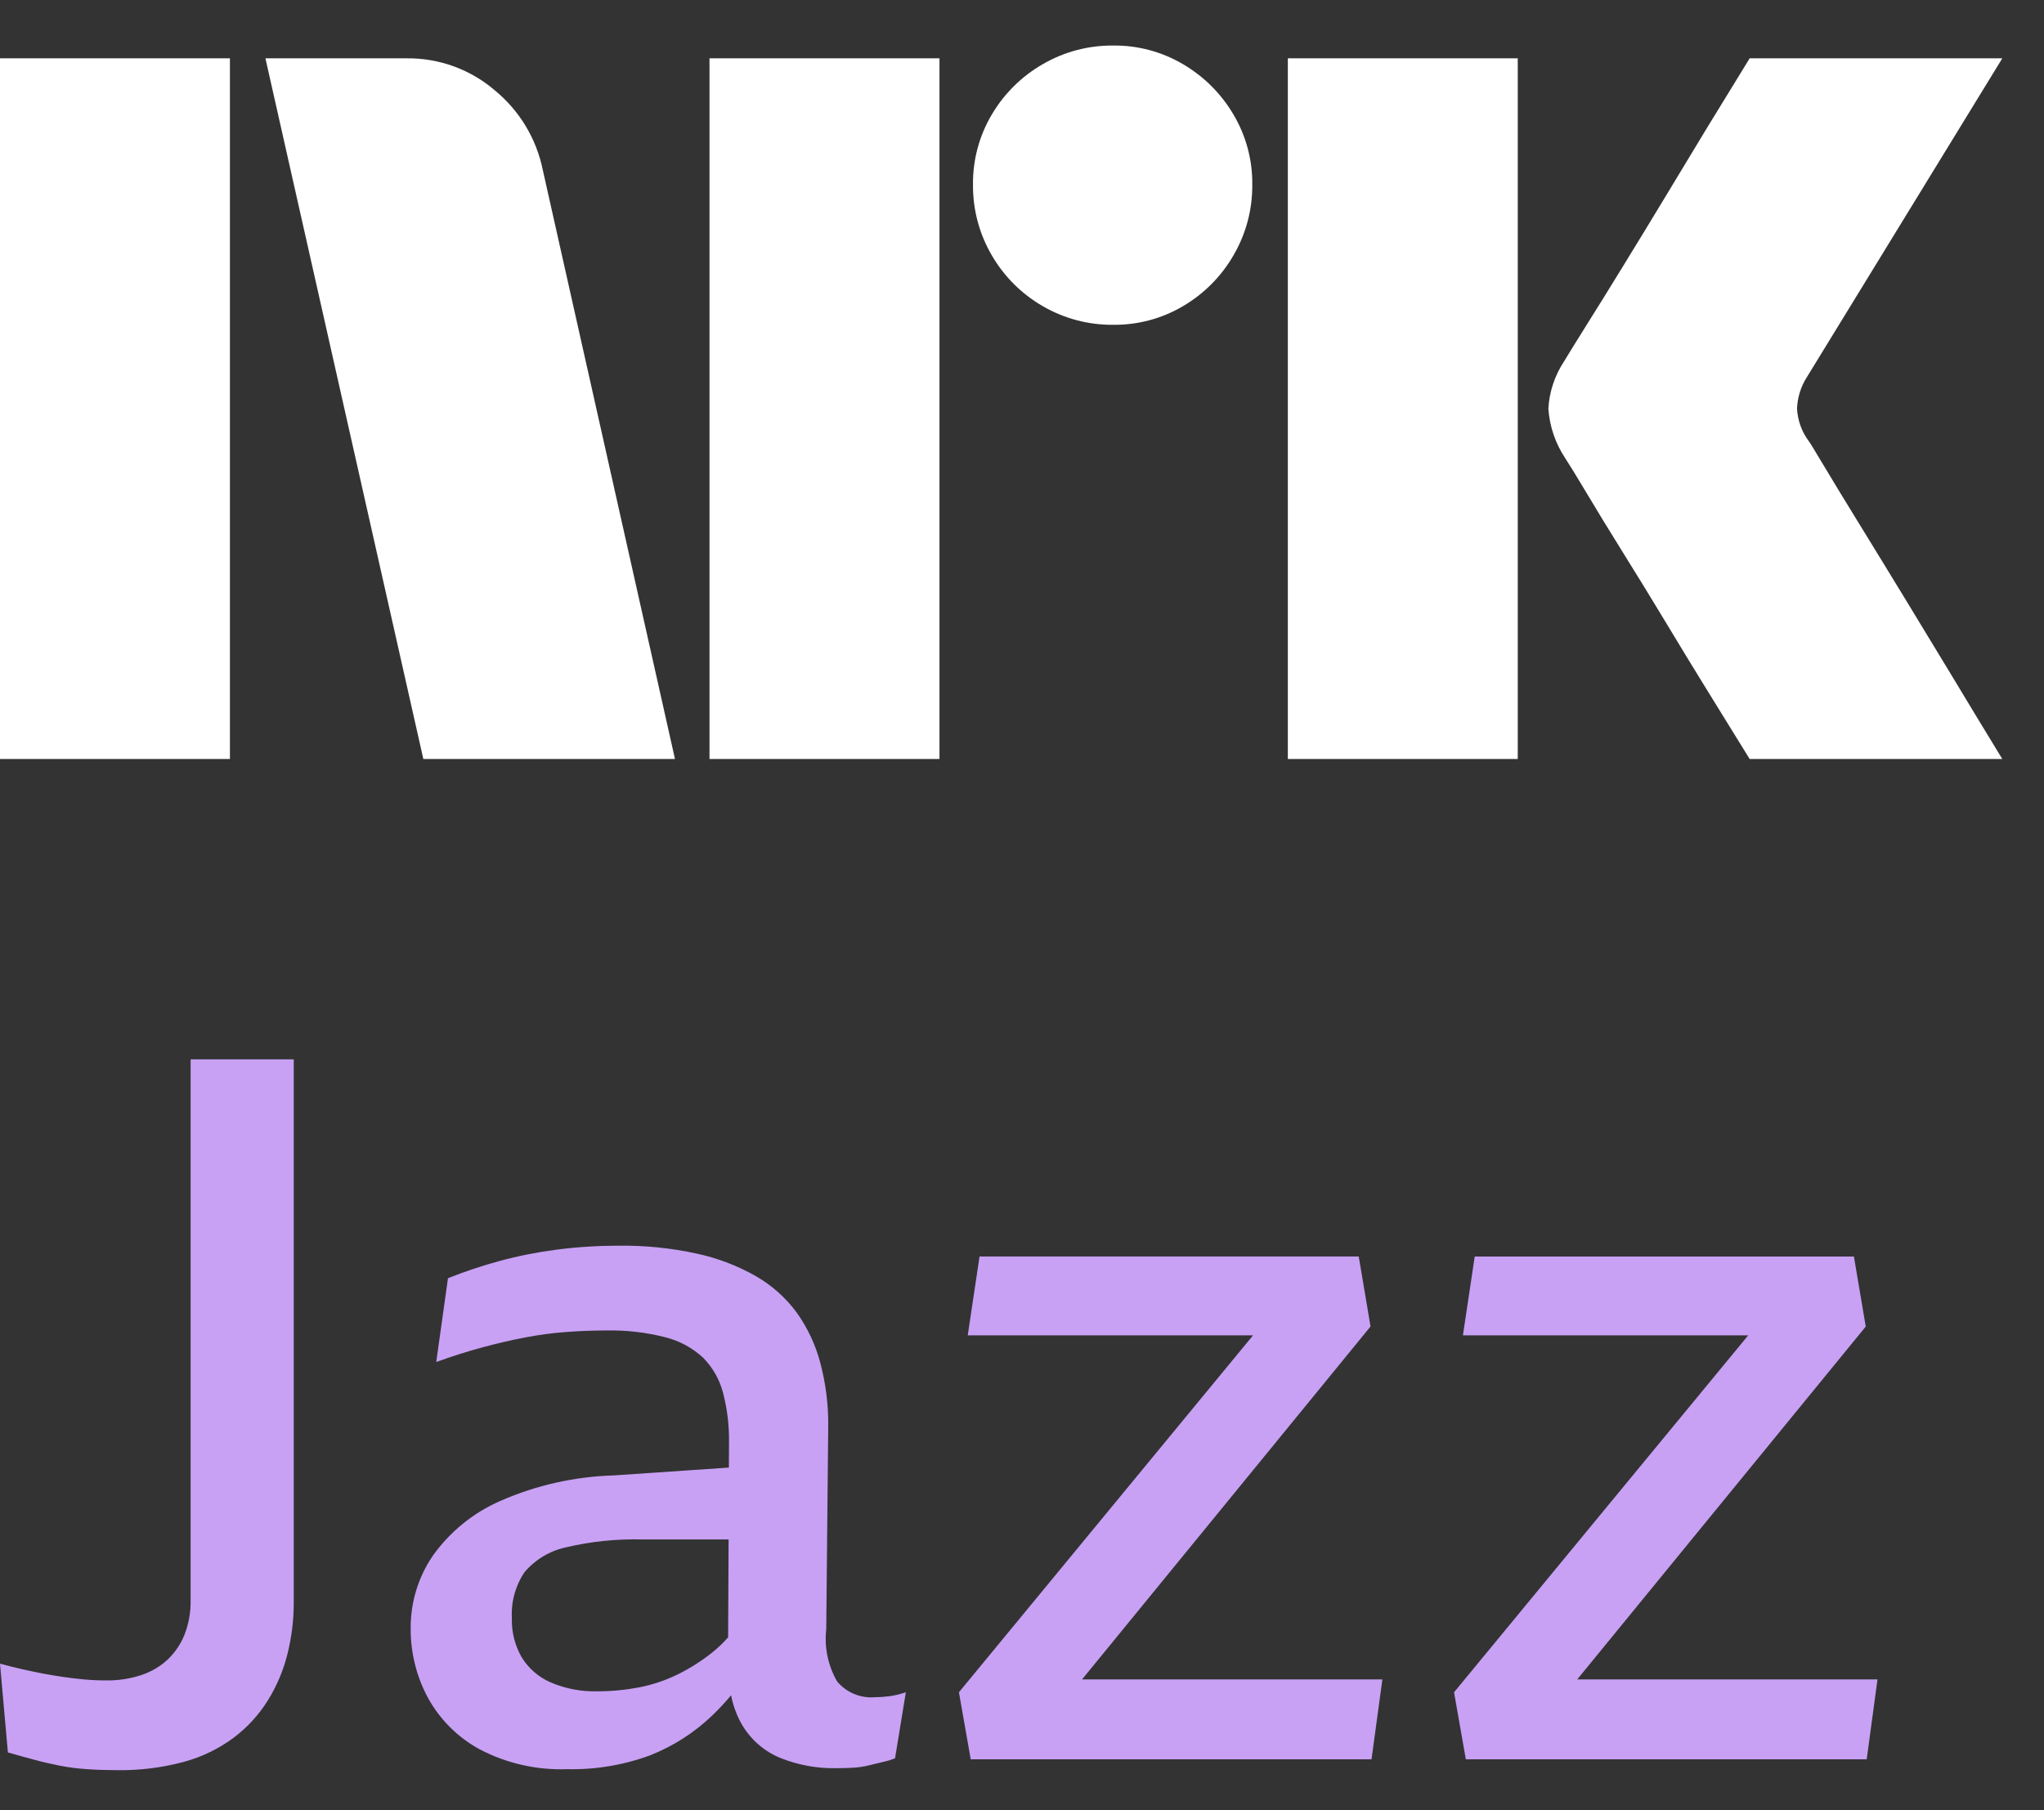 <svg width="35" height="31" viewBox="0 0 35 31" fill="none" xmlns="http://www.w3.org/2000/svg">
<rect x="0" y="0" width="35" height="31" fill="#333333" stroke="none"/>
<path d="M0 12.998V0.999H3.937V12.998H0ZM9.294 2.909L11.558 12.998H7.249L4.545 0.999H6.962C7.516 0.992 8.054 1.187 8.475 1.549C8.896 1.895 9.185 2.375 9.294 2.909ZM12.149 12.998V0.999H16.087V12.998H12.149ZM19.061 5.562C18.636 5.566 18.219 5.455 17.852 5.241C17.491 5.032 17.191 4.732 16.982 4.371C16.768 4.005 16.657 3.587 16.661 3.162C16.656 2.741 16.767 2.326 16.982 1.963C17.193 1.605 17.493 1.308 17.852 1.101C18.219 0.887 18.636 0.776 19.061 0.78C19.482 0.775 19.897 0.886 20.26 1.101C20.616 1.31 20.913 1.607 21.122 1.963C21.337 2.326 21.448 2.741 21.443 3.162C21.447 3.587 21.336 4.004 21.122 4.371C20.915 4.731 20.618 5.03 20.26 5.241C19.897 5.456 19.482 5.567 19.06 5.562H19.061ZM22.052 12.998V0.999H25.989V12.998H22.052ZM30.974 7.556C30.985 7.568 31.069 7.706 31.227 7.97C31.385 8.235 31.591 8.573 31.844 8.984C32.097 9.396 32.365 9.832 32.646 10.294C32.928 10.756 33.193 11.193 33.441 11.604C33.688 12.015 33.97 12.48 34.286 12.998H29.96C29.689 12.559 29.444 12.162 29.224 11.807C29.005 11.452 28.771 11.069 28.524 10.658C28.276 10.247 28.031 9.847 27.788 9.458C27.546 9.069 27.337 8.728 27.163 8.435C26.988 8.142 26.867 7.945 26.8 7.844C26.633 7.592 26.534 7.3 26.513 6.999C26.529 6.709 26.623 6.429 26.783 6.187C26.85 6.075 26.974 5.875 27.154 5.587C27.335 5.3 27.546 4.959 27.788 4.565C28.03 4.171 28.276 3.768 28.524 3.357C28.772 2.945 29.006 2.559 29.224 2.199C29.445 1.839 29.69 1.439 29.96 0.999H34.286L30.94 6.458C30.836 6.62 30.778 6.807 30.771 6.999C30.782 7.2 30.852 7.394 30.973 7.556H30.974Z" fill="white"/>
<path d="M3.264 27.41C3.267 27.606 3.233 27.801 3.163 27.984C3.1 28.146 3.002 28.293 2.877 28.414C2.747 28.536 2.592 28.628 2.423 28.684C2.227 28.749 2.023 28.78 1.817 28.777C1.682 28.777 1.556 28.771 1.438 28.76C1.321 28.749 1.203 28.735 1.085 28.718C0.967 28.701 0.85 28.681 0.732 28.659C0.614 28.636 0.494 28.611 0.37 28.583C0.247 28.555 0.123 28.524 0 28.49L0.135 30.01C0.292 30.055 0.443 30.097 0.589 30.136C0.735 30.176 0.88 30.209 1.026 30.238C1.176 30.266 1.328 30.286 1.48 30.296C1.637 30.308 1.811 30.313 2.002 30.314C2.391 30.32 2.779 30.271 3.154 30.17C3.461 30.086 3.749 29.946 4.004 29.756C4.234 29.582 4.431 29.368 4.584 29.123C4.737 28.878 4.851 28.61 4.921 28.329C4.995 28.034 5.032 27.731 5.03 27.426V18.141H3.264V27.41Z" fill="#C8A1F5"/>
<path d="M14.99 29.064C14.867 29.076 14.743 29.057 14.629 29.01C14.514 28.963 14.413 28.889 14.334 28.794C14.178 28.524 14.113 28.21 14.148 27.899L14.182 24.422C14.186 24.057 14.14 23.694 14.047 23.341C13.966 23.032 13.829 22.74 13.644 22.48C13.457 22.225 13.219 22.013 12.945 21.855C12.628 21.674 12.285 21.544 11.928 21.467C11.491 21.372 11.045 21.327 10.599 21.332C10.244 21.332 9.89 21.354 9.539 21.399C9.207 21.442 8.878 21.506 8.555 21.594C8.255 21.675 7.96 21.774 7.671 21.889L7.47 23.324C7.75 23.223 8.016 23.139 8.269 23.071C8.521 23.003 8.765 22.947 9.001 22.902C9.231 22.858 9.464 22.827 9.699 22.81C9.928 22.793 10.155 22.784 10.38 22.784C10.723 22.777 11.066 22.816 11.398 22.902C11.64 22.963 11.863 23.085 12.046 23.257C12.208 23.424 12.324 23.63 12.382 23.856C12.454 24.135 12.488 24.421 12.483 24.709L12.481 25.132L10.515 25.266C9.842 25.285 9.179 25.434 8.563 25.705C8.102 25.907 7.704 26.231 7.411 26.642C7.162 27.007 7.03 27.44 7.032 27.882C7.029 28.298 7.13 28.707 7.327 29.073C7.532 29.448 7.842 29.756 8.218 29.959C8.677 30.199 9.19 30.315 9.707 30.297C10.191 30.308 10.674 30.228 11.129 30.061C11.522 29.906 11.882 29.677 12.188 29.385C12.305 29.273 12.415 29.155 12.519 29.032C12.552 29.206 12.614 29.375 12.702 29.529C12.852 29.787 13.082 29.989 13.358 30.103C13.662 30.226 13.989 30.286 14.317 30.28C14.418 30.28 14.516 30.277 14.611 30.272C14.705 30.266 14.798 30.252 14.889 30.229C14.978 30.207 15.059 30.187 15.133 30.17C15.198 30.156 15.263 30.136 15.326 30.111L15.511 28.98C15.418 29.012 15.322 29.035 15.225 29.048C15.147 29.058 15.068 29.064 14.99 29.064ZM12.188 28.305C12.006 28.449 11.809 28.574 11.6 28.676C11.391 28.778 11.171 28.852 10.944 28.896C10.708 28.941 10.469 28.964 10.229 28.963C9.954 28.971 9.682 28.919 9.429 28.811C9.224 28.722 9.051 28.572 8.933 28.381C8.817 28.178 8.758 27.948 8.765 27.714C8.749 27.432 8.826 27.153 8.984 26.92C9.167 26.706 9.415 26.558 9.69 26.498C10.12 26.397 10.561 26.351 11.002 26.363H12.476L12.468 28.039C12.383 28.135 12.289 28.224 12.188 28.305Z" fill="#C8A1F5"/>
<path d="M23.468 22.716L23.266 21.517H16.773L16.571 22.868H21.456L16.42 28.98L16.622 30.128H23.485L23.671 28.76H18.528L23.468 22.716Z" fill="#C8A1F5"/>
<path d="M27.007 28.76L31.948 22.717L31.745 21.518H25.252L25.05 22.868H29.935L24.898 28.98L25.1 30.128H31.964L32.149 28.76H27.007Z" fill="#C8A1F5"/>
</svg>

